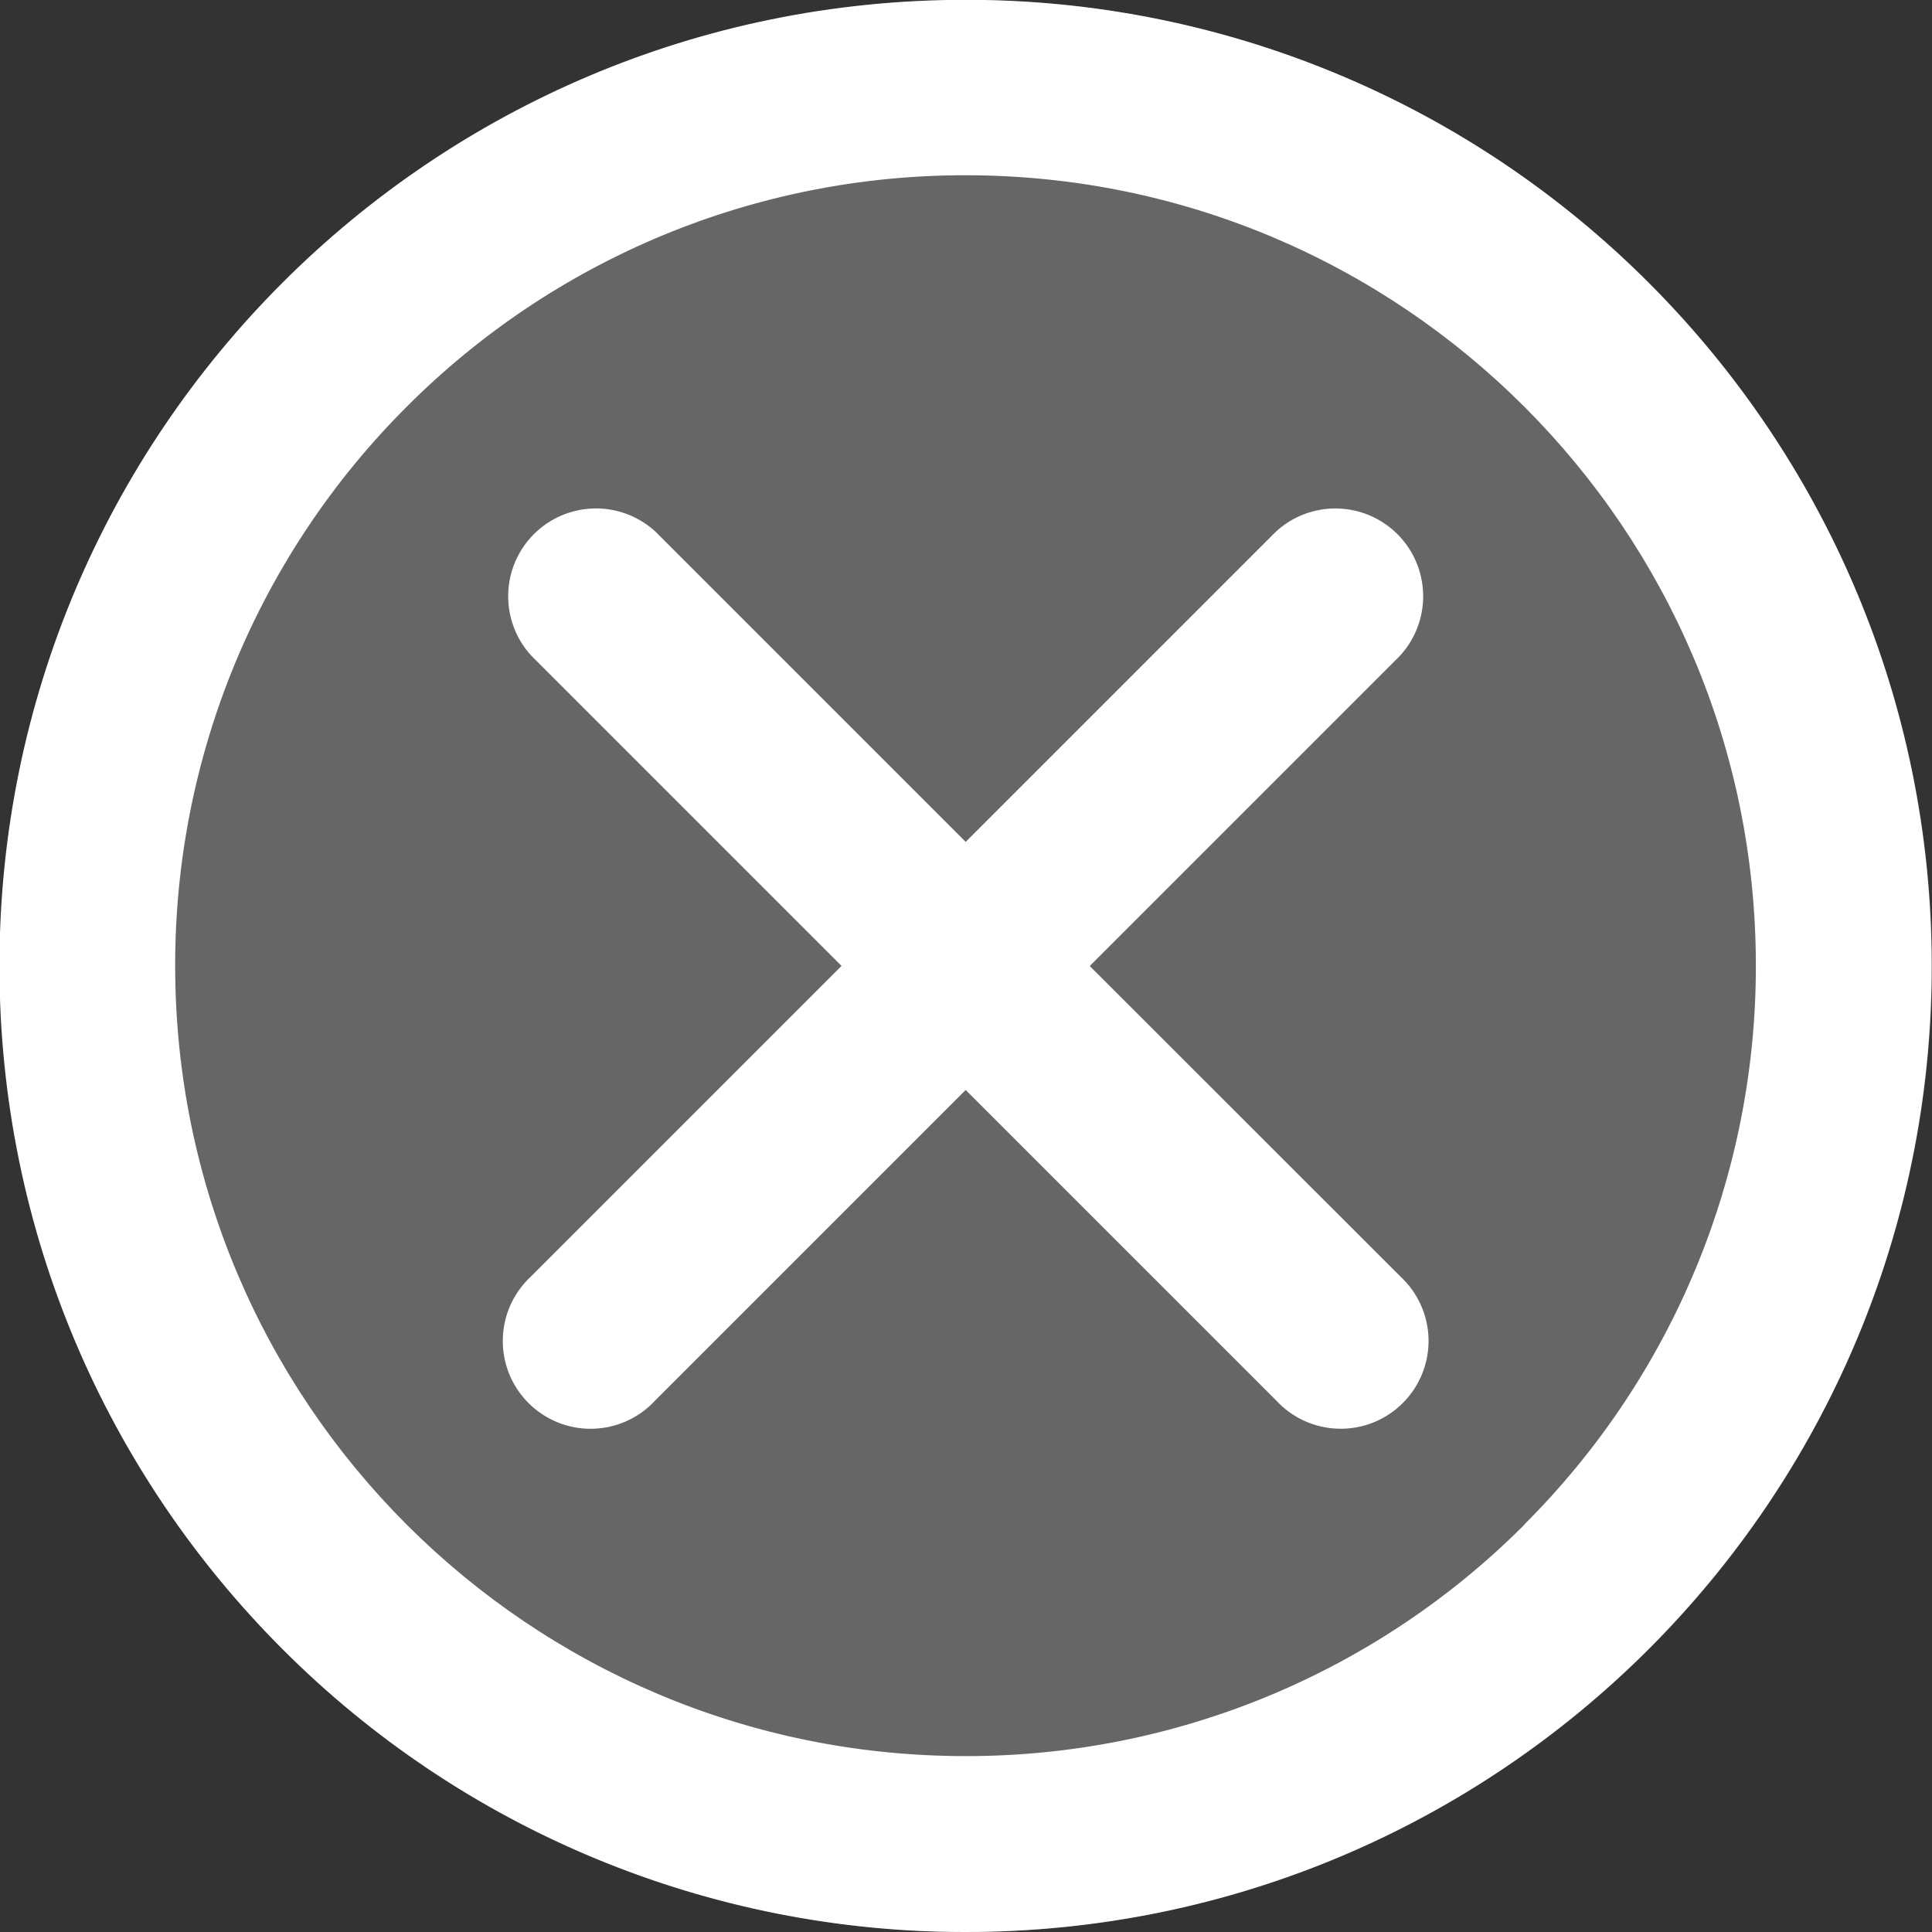 <svg width="48" height="48" viewBox="0 0 48 48" fill="none" xmlns="http://www.w3.org/2000/svg">
<rect x="0" y="0" width="48" height="48" fill="#333333" stroke="none"/>
<g clip-path="url(#clip0_22_2913)">
<path d="M40.96 7.024C38.733 4.793 36.088 3.023 33.175 1.817C30.263 0.611 27.14 -0.008 23.988 -0.004C10.732 -0.004 -0.014 10.742 -0.014 23.998C-0.014 30.626 2.674 36.628 7.018 40.972C9.245 43.204 11.89 44.973 14.803 46.179C17.715 47.385 20.838 48.004 23.99 48C37.246 48 47.992 37.254 47.992 23.998C47.992 17.37 45.304 11.368 40.96 7.024ZM37.876 37.878C36.054 39.704 33.89 41.153 31.507 42.14C29.124 43.127 26.57 43.633 23.99 43.63C13.144 43.63 4.352 34.838 4.352 23.992C4.349 21.413 4.855 18.858 5.842 16.475C6.83 14.092 8.278 11.928 10.104 10.106C11.925 8.28 14.089 6.832 16.472 5.844C18.855 4.857 21.409 4.351 23.988 4.354C34.832 4.354 43.624 13.146 43.624 23.99C43.627 26.569 43.121 29.123 42.134 31.506C41.147 33.889 39.698 36.053 37.872 37.874L37.876 37.878Z" fill="white"/>
<path d="M27.074 24L34.784 16.29C35.164 15.875 35.37 15.33 35.358 14.768C35.346 14.205 35.117 13.669 34.719 13.271C34.321 12.874 33.785 12.645 33.222 12.633C32.66 12.621 32.114 12.827 31.7 13.208L31.702 13.206L23.992 20.916L16.282 13.206C15.868 12.826 15.322 12.62 14.76 12.632C14.197 12.645 13.661 12.873 13.264 13.271C12.866 13.669 12.637 14.206 12.626 14.768C12.614 15.33 12.819 15.876 13.2 16.29L13.198 16.288L20.908 23.998L13.198 31.708C12.981 31.907 12.807 32.148 12.685 32.416C12.564 32.684 12.498 32.974 12.492 33.269C12.485 33.563 12.539 33.855 12.648 34.129C12.758 34.402 12.922 34.65 13.13 34.858C13.338 35.066 13.586 35.23 13.859 35.34C14.132 35.45 14.425 35.504 14.719 35.497C15.013 35.491 15.303 35.425 15.572 35.304C15.84 35.183 16.081 35.009 16.28 34.792L16.282 34.79L23.992 27.08L31.702 34.79C31.901 35.007 32.142 35.181 32.41 35.303C32.678 35.424 32.968 35.49 33.263 35.496C33.557 35.503 33.849 35.45 34.123 35.34C34.396 35.23 34.644 35.066 34.852 34.858C35.061 34.65 35.225 34.402 35.334 34.129C35.444 33.856 35.498 33.563 35.492 33.269C35.485 32.975 35.42 32.685 35.298 32.416C35.177 32.148 35.003 31.907 34.786 31.708L34.784 31.706L27.074 24Z" fill="white"/>
<circle cx="24" cy="24" r="24" fill="white" fill-opacity="0.25"/>
</g>
<defs>
<clipPath id="clip0_22_2913">
<rect width="48" height="48" fill="white"/>
</clipPath>
</defs>
</svg>
